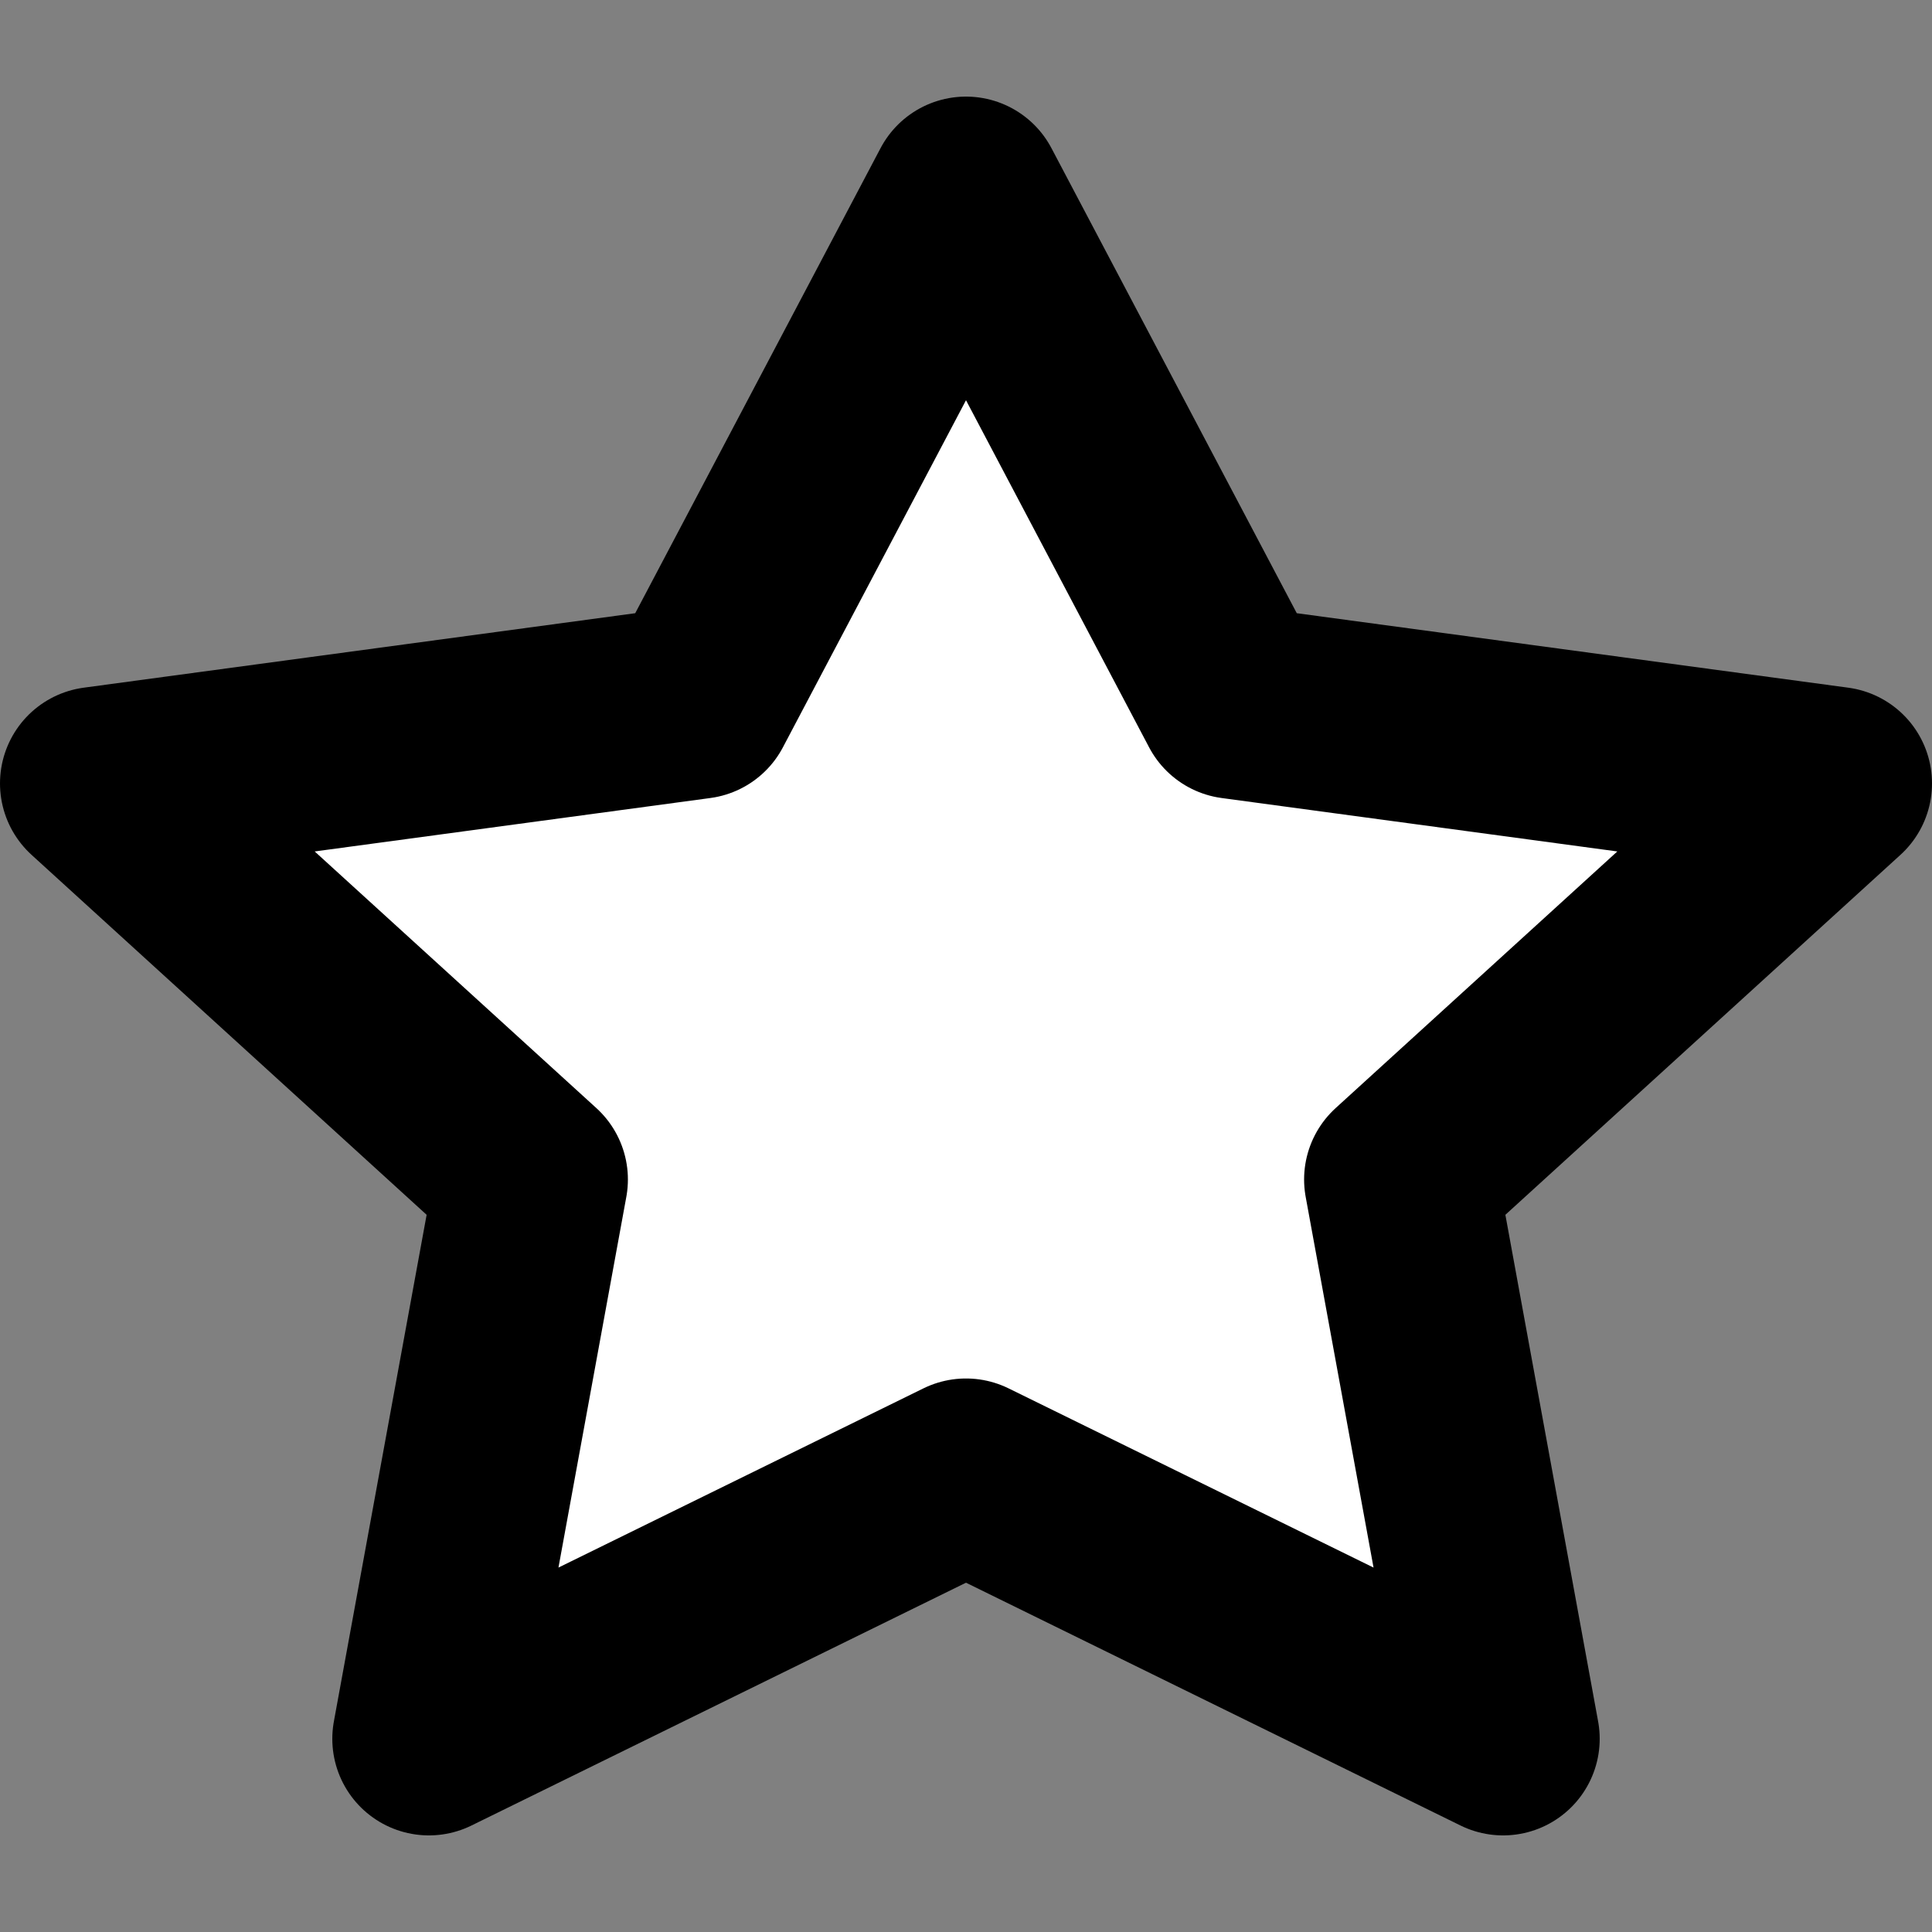 <?xml version="1.0" encoding="utf-8"?>
<!-- License: PD. Made by Mary Akveo: https://maryakveo.com/ -->
<svg viewBox="0 -1 20 20" xmlns="http://www.w3.org/2000/svg">
  <rect x="0" y="-1" width="20" height="20" fill="#808080" stroke="none"/>
  <g id="star" transform="translate(-2 -3)">
    <path id="secondary" fill="white" d="M12,4,9.22,9.27,3,10.11l4.5,4.1L6.44,20,12,17.27,17.56,20,16.5,14.21l4.5-4.1-6.22-.84Z"/>
    <path id="primary" d="M12,4,9.22,9.27,3,10.11l4.5,4.1L6.44,20,12,17.27,17.56,20,16.5,14.21l4.5-4.1-6.22-.84Z" fill="none" stroke="#000000" stroke-linecap="round" stroke-linejoin="round" stroke-width="2"/>
  </g>
</svg>
